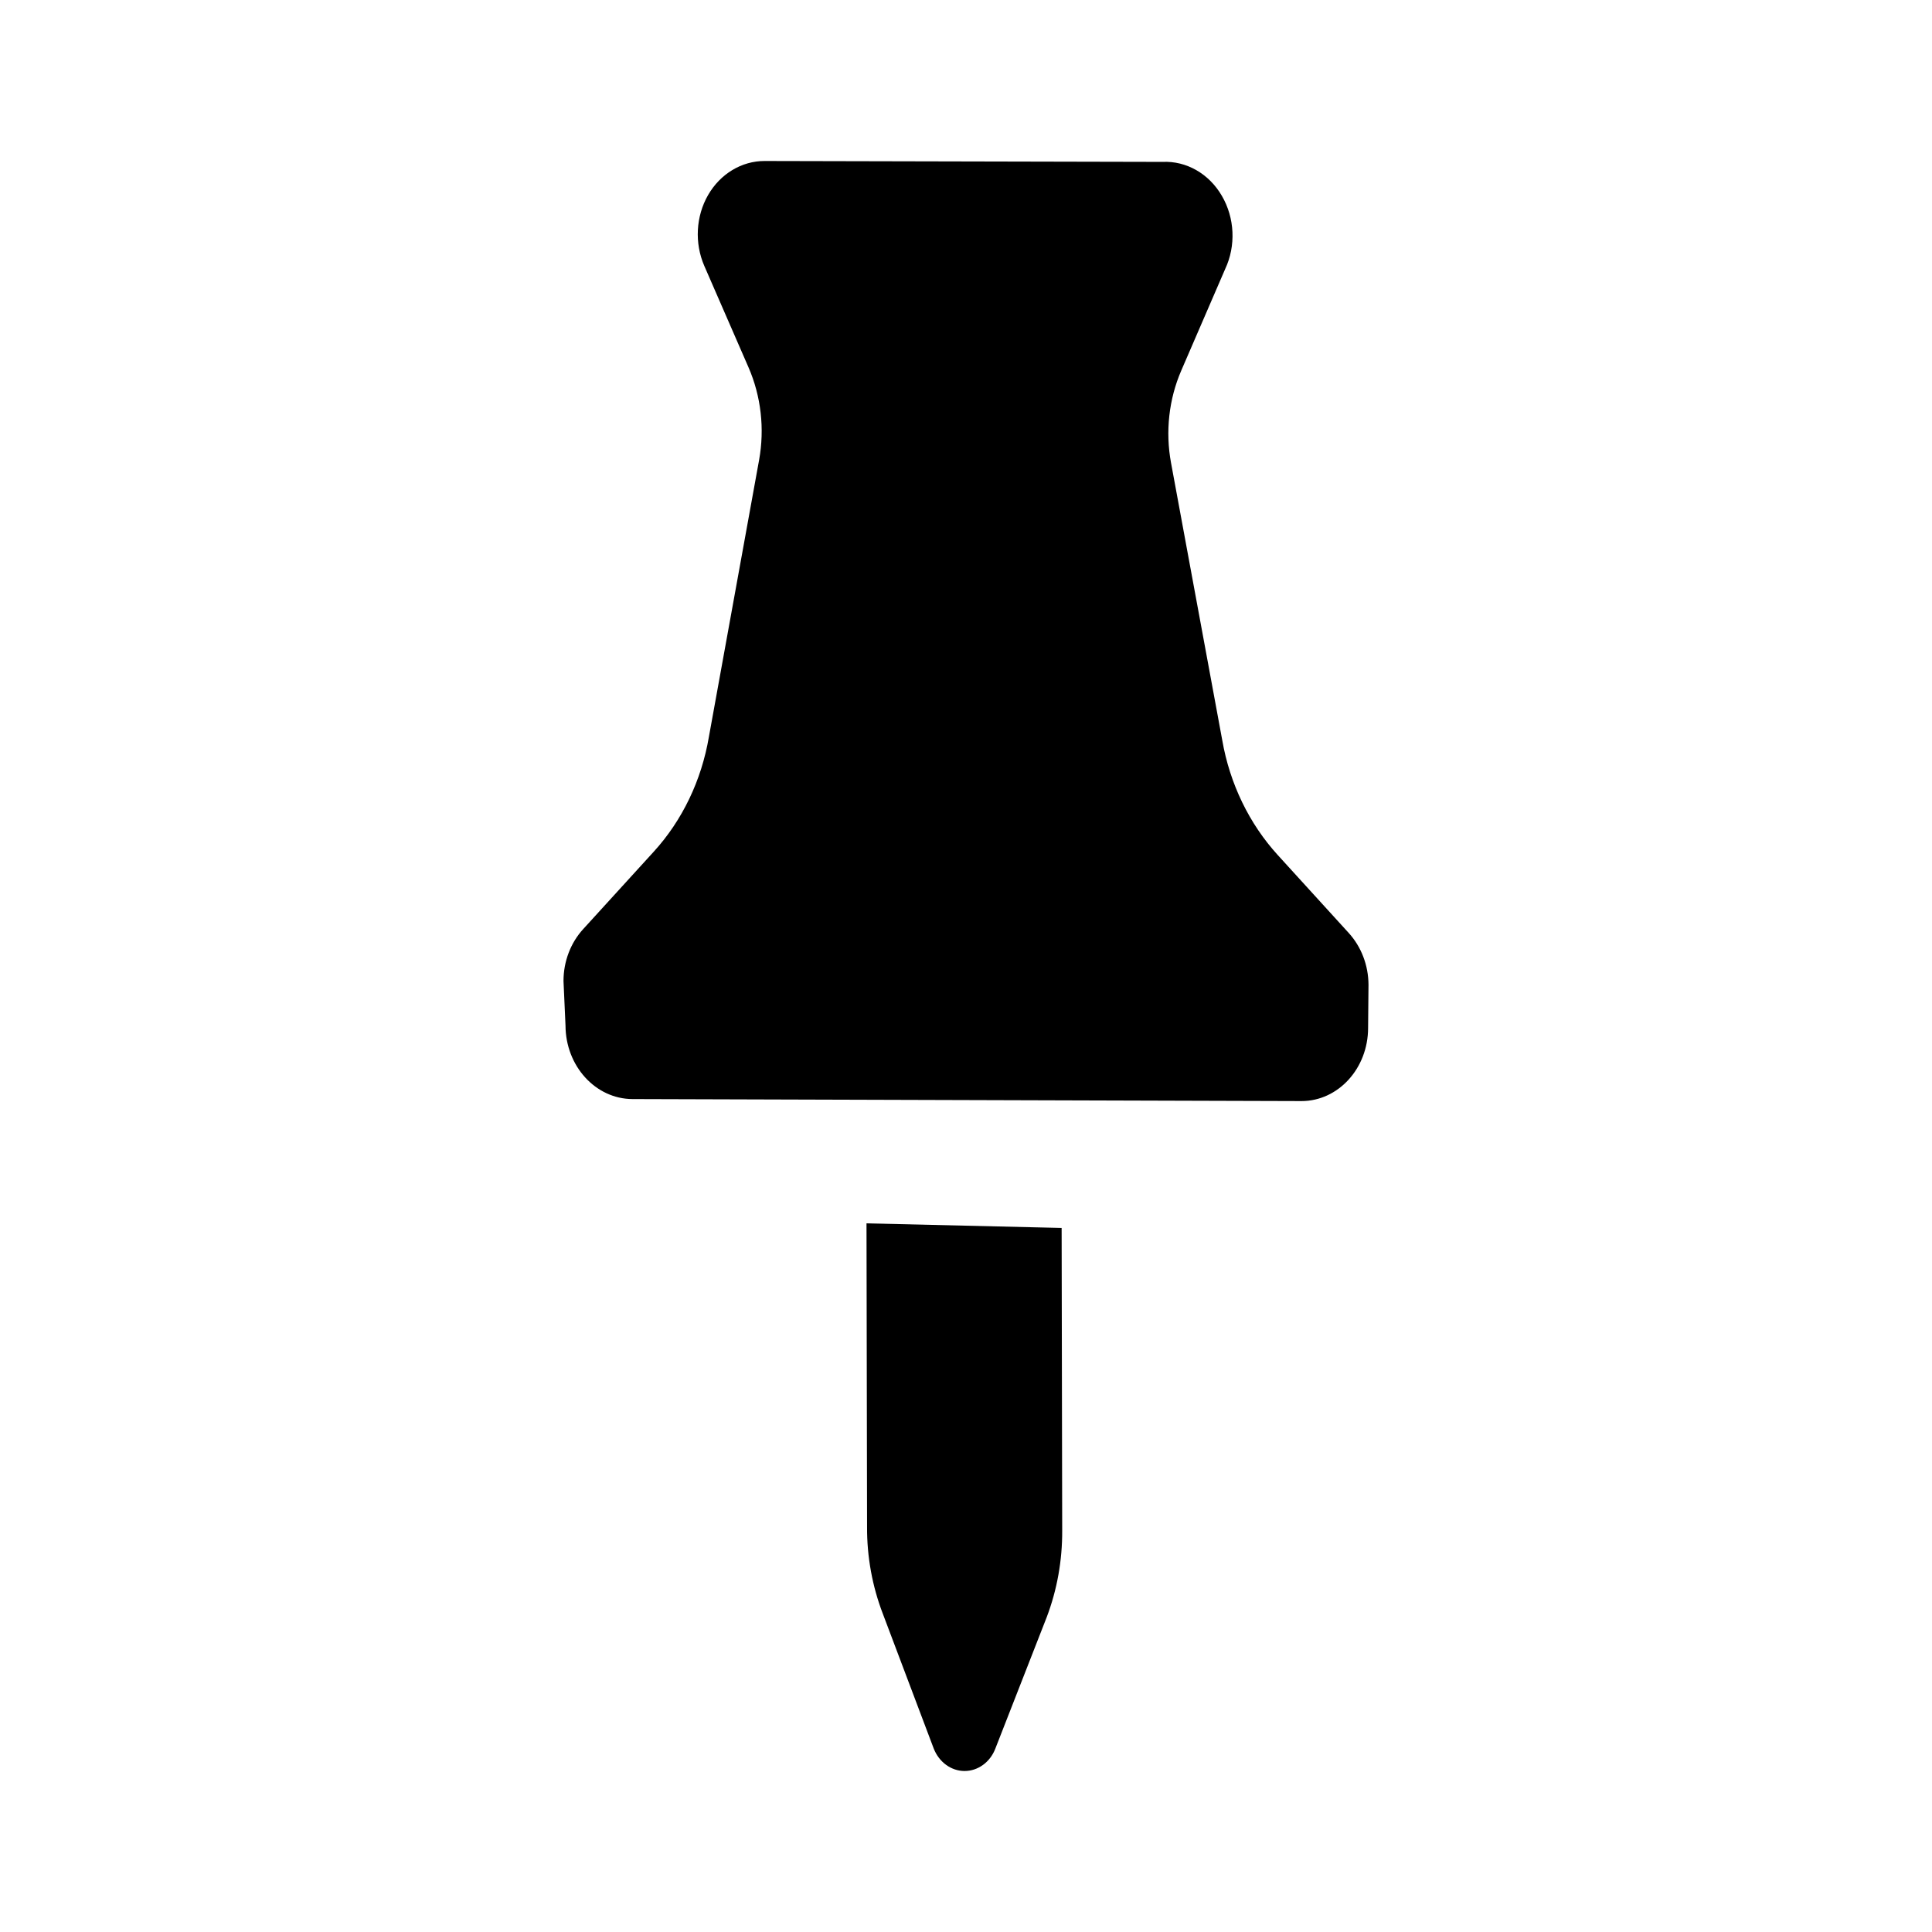 <svg viewBox="0 0 24 24" xmlns="http://www.w3.org/2000/svg">
  <path d="M14.675 4.601L15.219 3.343C15.355 3.054 15.339 2.707 15.178 2.432C15.018 2.157 14.737 1.997 14.441 2.011L9.499 2C9.214 1.999 8.948 2.159 8.796 2.423C8.644 2.687 8.626 3.02 8.749 3.303L9.298 4.563C9.454 4.921 9.5 5.325 9.43 5.713L8.806 9.154C8.714 9.695 8.475 10.192 8.121 10.58L7.246 11.54C7.089 11.711 7 11.943 7 12.186L7.025 12.741C7.027 13.243 7.398 13.651 7.856 13.653L16.167 13.678C16.625 13.678 16.995 13.271 16.995 12.769L17 12.233C16.999 11.99 16.909 11.758 16.752 11.587L15.874 10.623C15.518 10.233 15.277 9.735 15.183 9.194L14.547 5.75C14.475 5.362 14.52 4.958 14.675 4.601Z" fill="currentColor"/>
  <path d="M10.967 20.047C10.836 19.706 10.769 19.339 10.771 18.968L10.764 15.197L13.188 15.254L13.195 19.012C13.197 19.383 13.132 19.749 13.002 20.091L12.364 21.723C12.299 21.891 12.149 22 11.982 22C11.816 22 11.665 21.89 11.599 21.721L10.967 20.047Z" fill="currentColor"/>
</svg>
